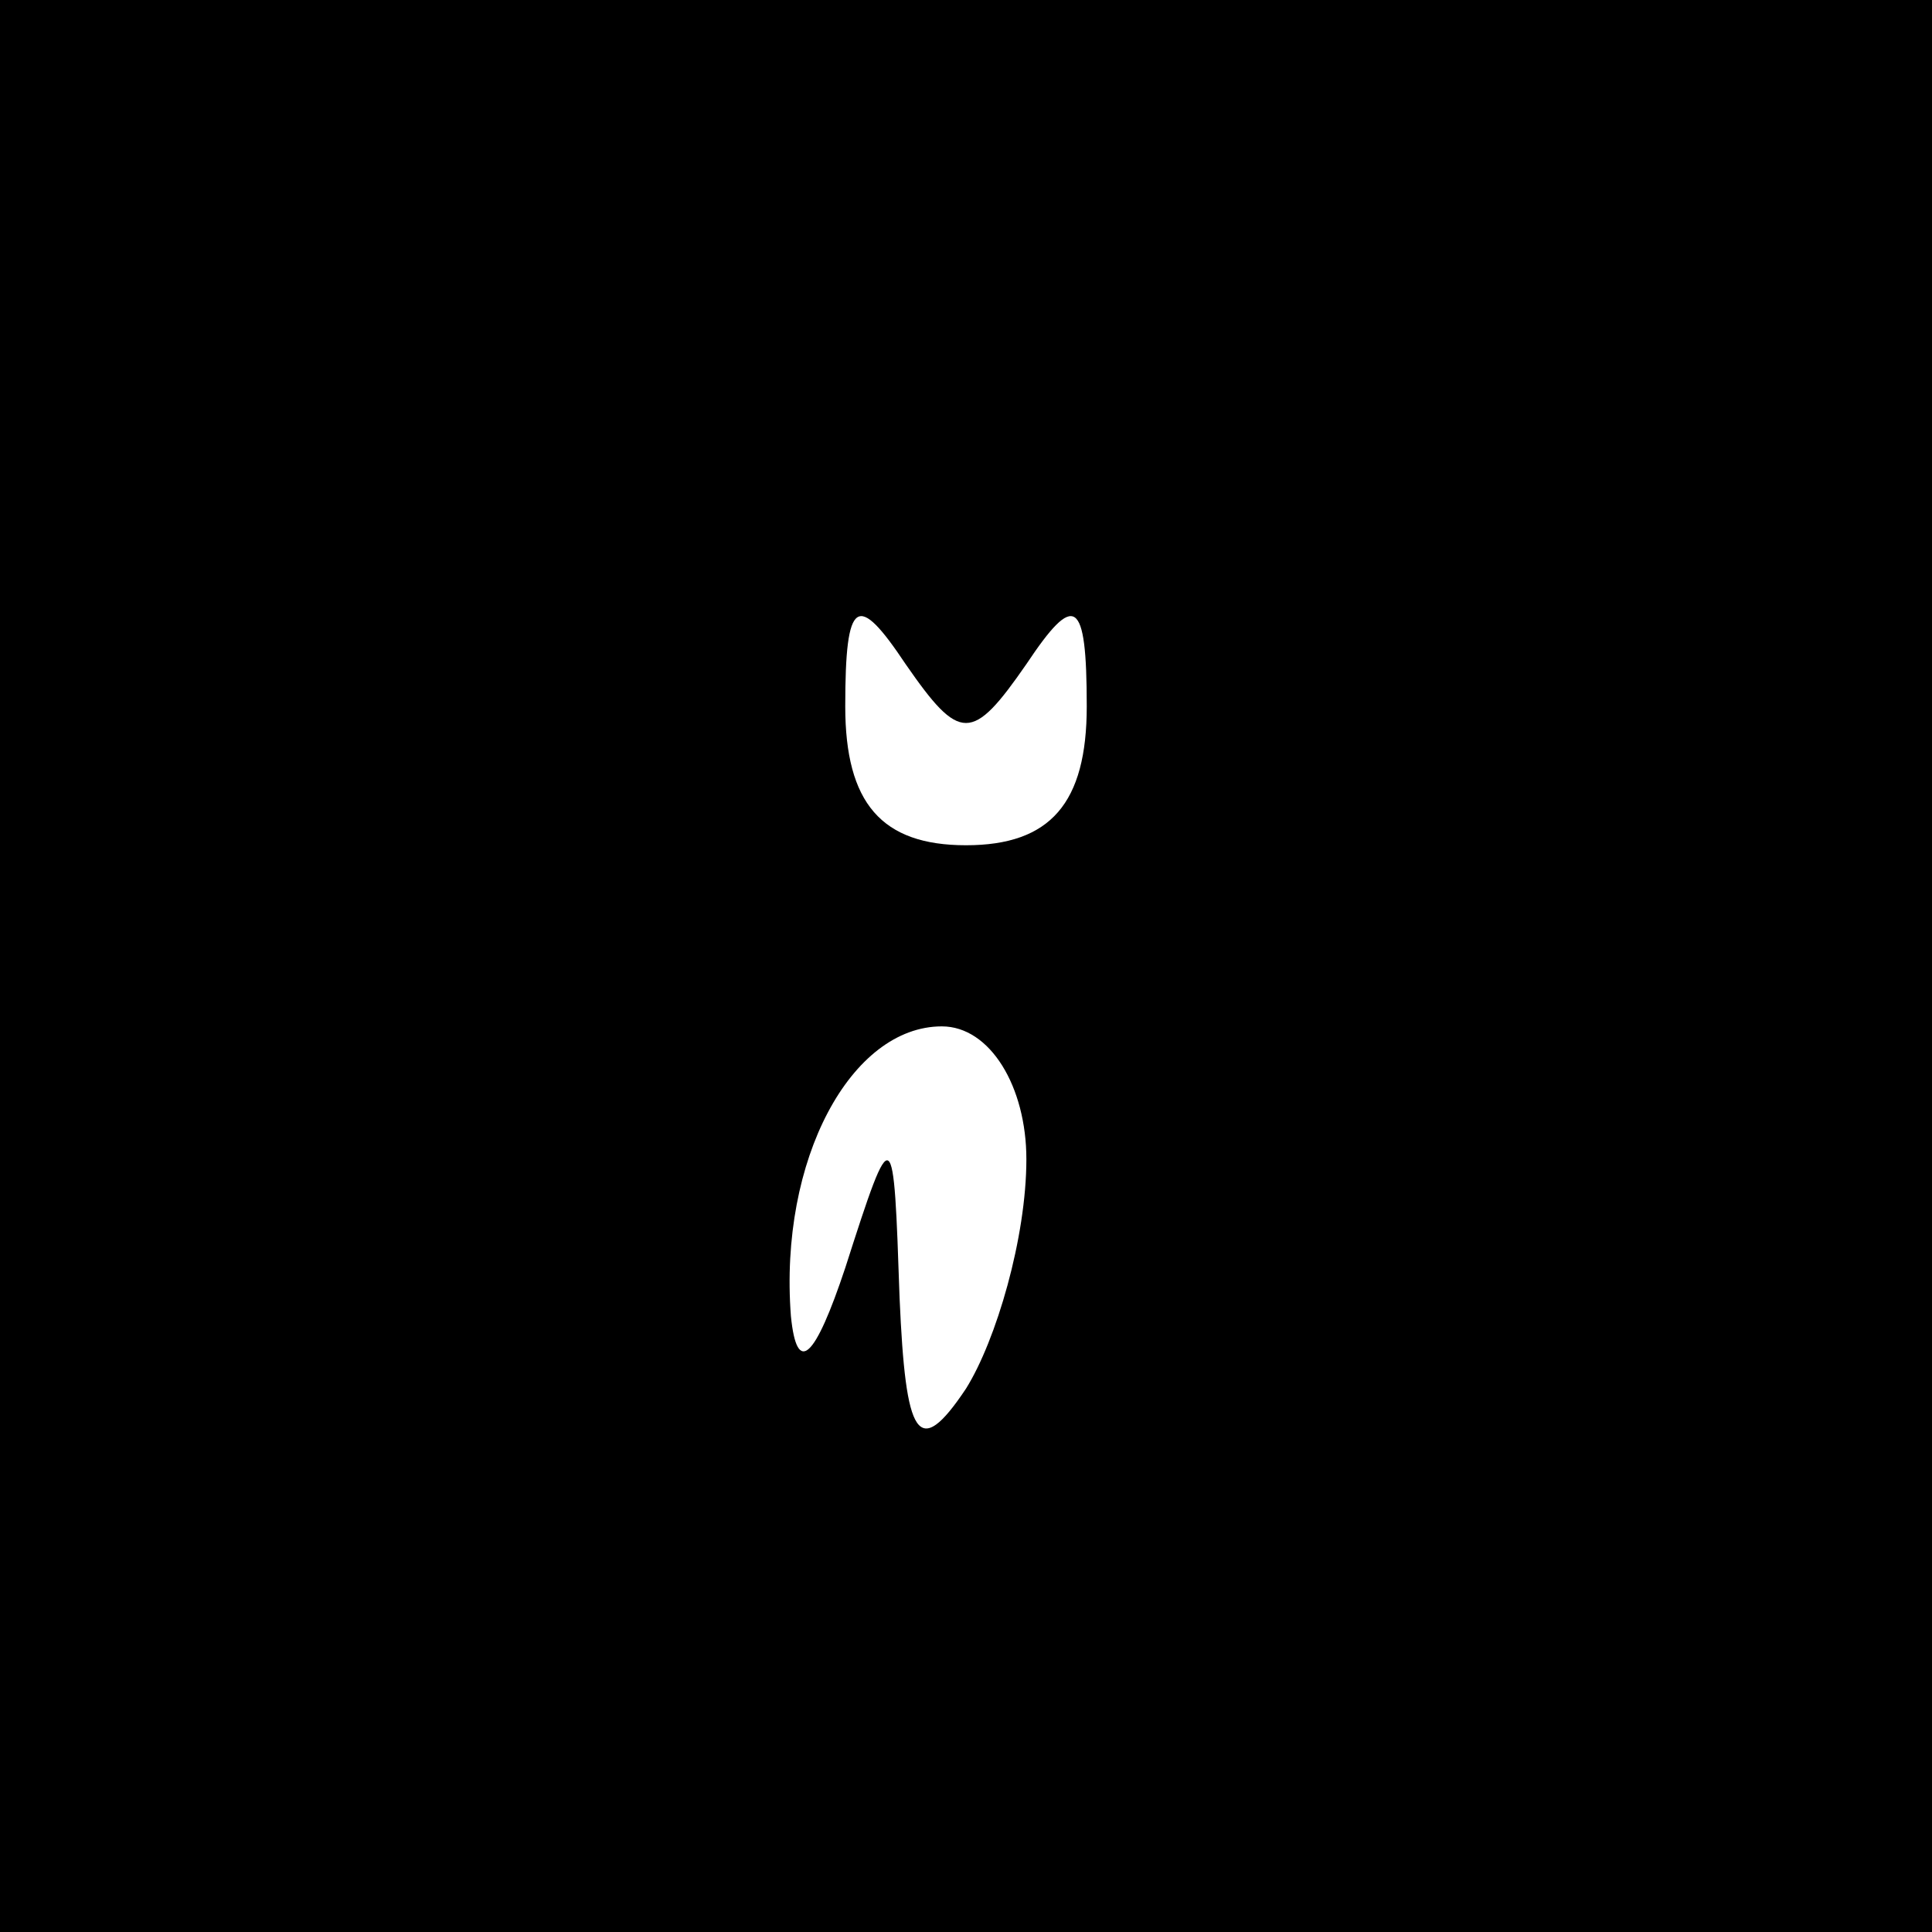 <?xml version="1.0" standalone="no"?>
<!DOCTYPE svg PUBLIC "-//W3C//DTD SVG 20010904//EN"
 "http://www.w3.org/TR/2001/REC-SVG-20010904/DTD/svg10.dtd">
<svg version="1.0" xmlns="http://www.w3.org/2000/svg"
 width="32pt" height="32pt" viewBox="0 0 32 32"
 preserveAspectRatio="xMidYMid meet">
<rect x="0" y="0" width="32" height="32" fill="#808080" stroke="none"/>
<g transform="translate(0,32) scale(0.1,-0.1)"
fill="#000000" stroke="none">
<path fill="#000000" stroke="none" d="M0 160 l0 -160 160 0 160 0 0 160 0
160 -160 0 -160 0 0 -160z"/>
<path fill="#ffffff" stroke="none" d="M170 210 c8 12 10 11 10 -7 0 -16 -6
-23 -20 -23 -14 0 -20 7 -20 23 0 18 2 19 10 7 9 -13 11 -13 20 0z"/>
<path fill="#ffffff" stroke="none" d="M170 128 c0 -13 -5 -30 -10 -38 -8 -12
-10 -8 -11 15 -1 29 -1 30 -9 5 -5 -15 -8 -18 -9 -8 -2 26 10 48 25 48 8 0 14
-10 14 -22z"/>
</g>
</svg>
